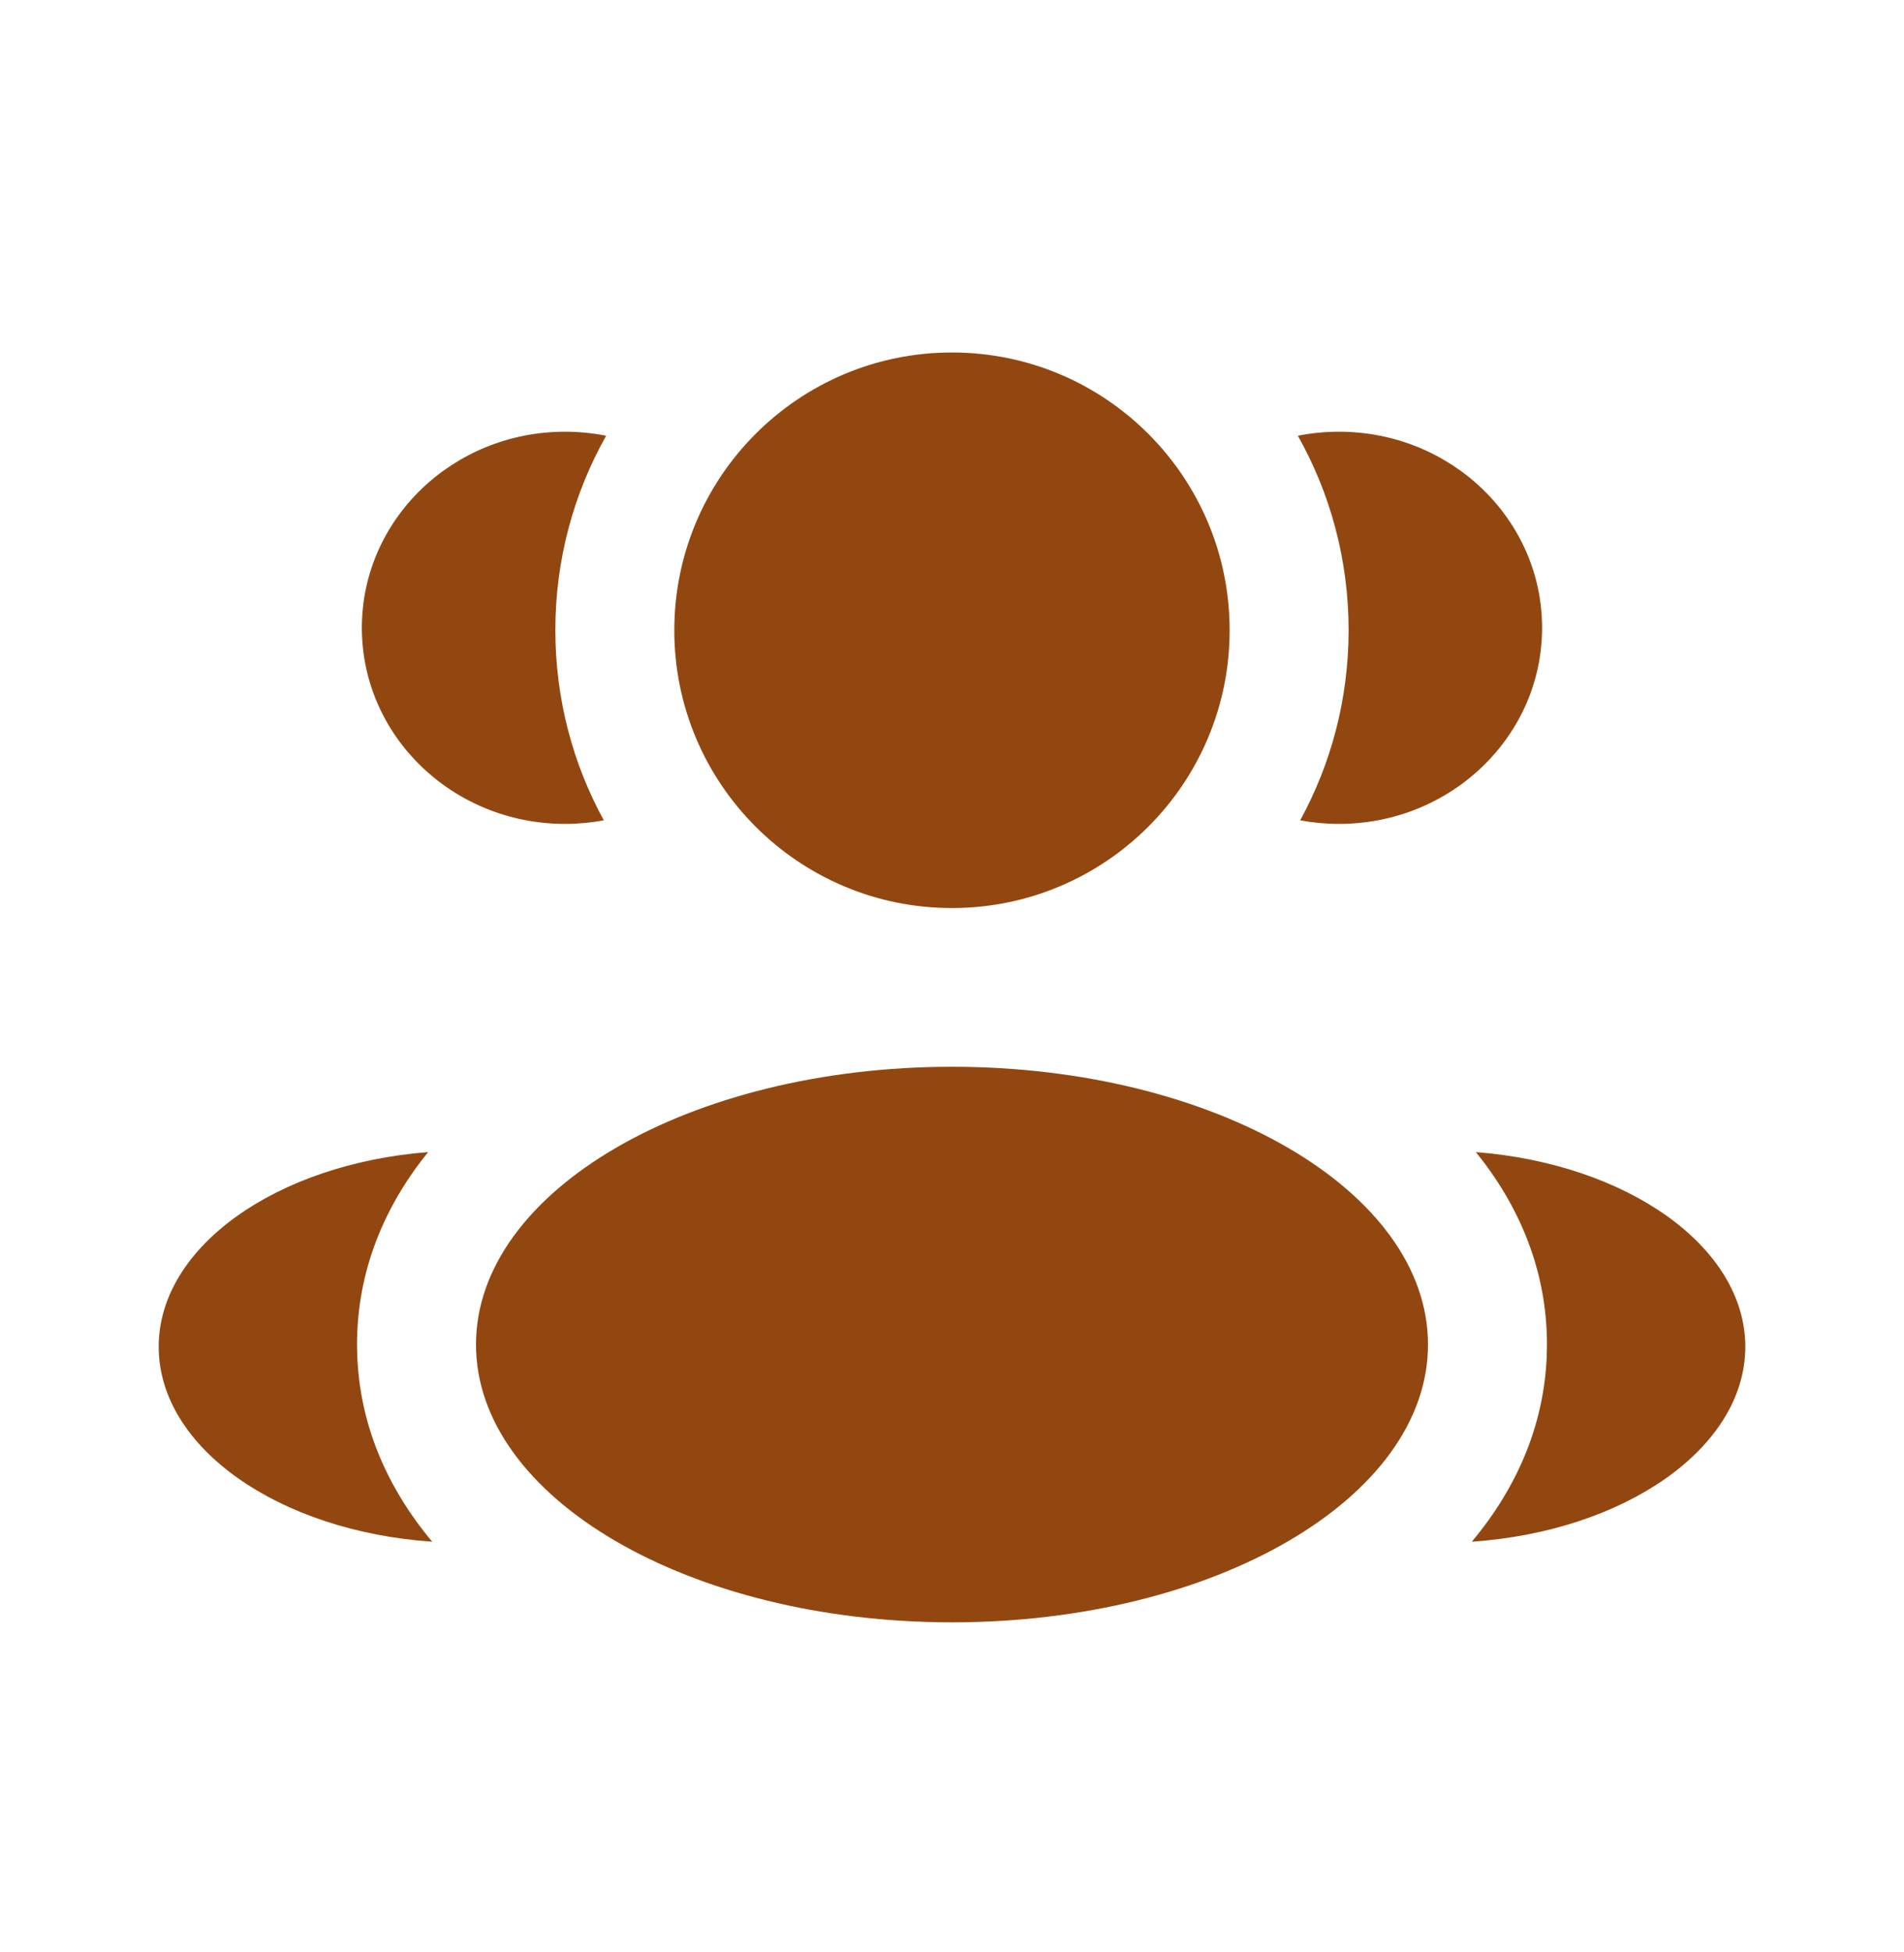 <svg width="40" height="41" viewBox="0 0 40 41" fill="none" xmlns="http://www.w3.org/2000/svg">
<path d="M25.833 13.236C25.833 16.457 23.221 19.069 19.999 19.069C16.778 19.069 14.166 16.457 14.166 13.236C14.166 10.014 16.778 7.402 19.999 7.402C23.221 7.402 25.833 10.014 25.833 13.236Z" fill="#934710"/>
<path d="M30 28.236C30 31.457 25.523 34.069 20 34.069C14.477 34.069 10 31.457 10 28.236C10 25.014 14.477 22.402 20 22.402C25.523 22.402 30 25.014 30 28.236Z" fill="#934710"/>
<path d="M11.871 9.066C12.166 9.066 12.455 9.095 12.734 9.151C12.055 10.357 11.667 11.75 11.667 13.233C11.667 14.68 12.036 16.041 12.685 17.227C12.421 17.276 12.149 17.302 11.871 17.302C9.513 17.302 7.602 15.458 7.602 13.184C7.602 10.91 9.513 9.066 11.871 9.066Z" fill="#934710"/>
<path d="M9.08 32.376C8.133 31.245 7.501 29.856 7.501 28.233C7.501 26.659 8.095 25.306 8.994 24.194C5.819 24.441 3.334 26.177 3.334 28.282C3.334 30.407 5.863 32.156 9.08 32.376Z" fill="#934710"/>
<path d="M28.332 13.233C28.332 14.68 27.963 16.041 27.315 17.227C27.578 17.276 27.851 17.302 28.129 17.302C30.486 17.302 32.397 15.458 32.397 13.184C32.397 10.91 30.486 9.066 28.129 9.066C27.833 9.066 27.544 9.095 27.266 9.151C27.945 10.357 28.332 11.75 28.332 13.233Z" fill="#934710"/>
<path d="M30.92 32.376C34.137 32.156 36.666 30.407 36.666 28.282C36.666 26.177 34.181 24.441 31.006 24.194C31.905 25.306 32.499 26.659 32.499 28.233C32.499 29.856 31.867 31.245 30.92 32.376Z" fill="#934710"/>
</svg>
